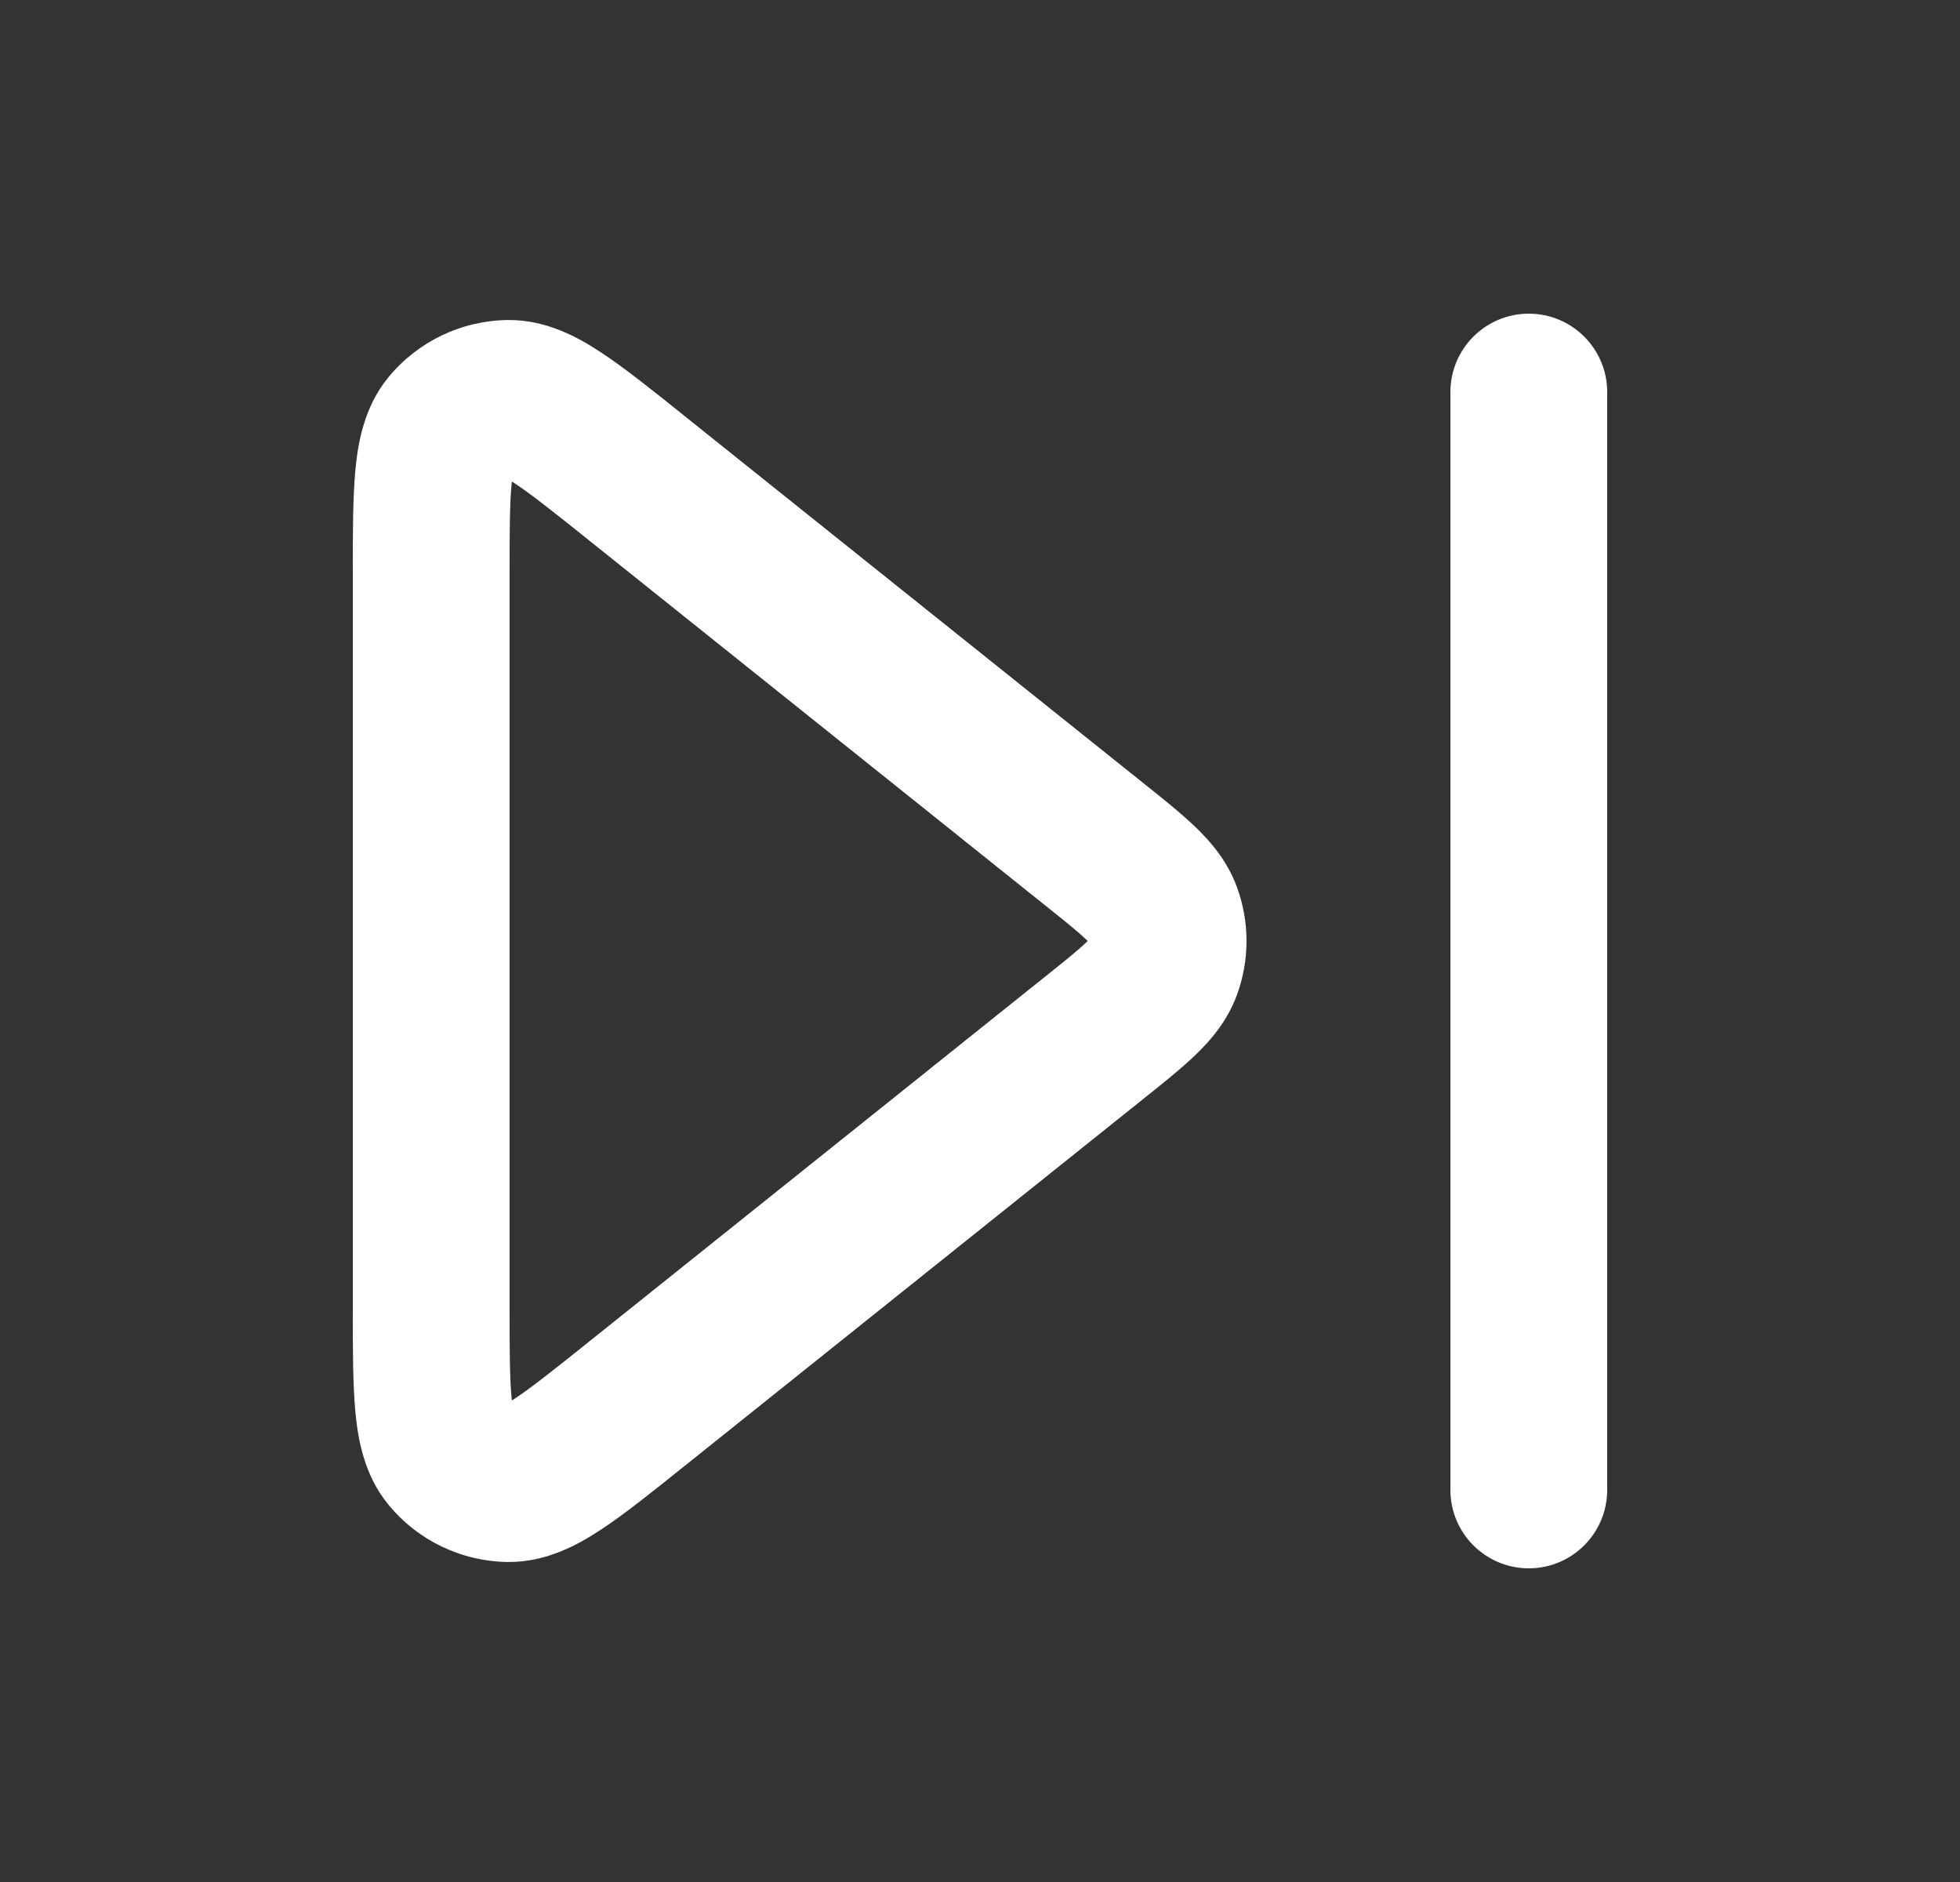 <svg width="25" height="24" viewBox="0 0 25 24" fill="none" xmlns="http://www.w3.org/2000/svg">
<rect x="0" y="0" width="25" height="24" fill="#333333" stroke="none"/>
<path fill-rule="evenodd" clip-rule="evenodd" d="M8.705 5.283C8.717 5.293 8.729 5.302 8.74 5.312L14.582 9.985C14.829 10.182 15.062 10.369 15.243 10.542C15.437 10.728 15.654 10.974 15.778 11.315C15.94 11.758 15.94 12.242 15.778 12.685C15.654 13.026 15.437 13.272 15.243 13.458C15.062 13.631 14.829 13.818 14.582 14.015L8.705 18.716C8.312 19.031 7.965 19.309 7.669 19.504C7.381 19.694 6.973 19.924 6.48 19.919C5.886 19.913 5.326 19.644 4.951 19.184C4.639 18.803 4.564 18.34 4.532 17.996C4.5 17.644 4.5 17.198 4.5 16.695L4.5 7.35C4.5 7.335 4.5 7.32 4.5 7.305C4.5 6.802 4.5 6.356 4.532 6.004C4.564 5.66 4.639 5.197 4.951 4.815C5.326 4.356 5.886 4.087 6.48 4.081C6.973 4.076 7.381 4.306 7.669 4.496C7.965 4.691 8.312 4.969 8.705 5.283ZM6.529 6.141C6.527 6.155 6.526 6.171 6.524 6.188C6.501 6.436 6.5 6.788 6.5 7.35V16.65C6.5 17.212 6.501 17.564 6.524 17.812C6.526 17.829 6.527 17.845 6.529 17.859C6.541 17.852 6.555 17.843 6.569 17.834C6.777 17.696 7.052 17.478 7.491 17.127L13.304 12.476C13.59 12.248 13.752 12.117 13.86 12.014C13.864 12.009 13.869 12.004 13.873 12C13.869 11.996 13.864 11.991 13.86 11.986C13.752 11.883 13.59 11.752 13.304 11.524L7.491 6.873C7.052 6.522 6.777 6.304 6.569 6.166C6.555 6.157 6.541 6.148 6.529 6.141Z" fill="white"/>
<path fill-rule="evenodd" clip-rule="evenodd" d="M19.5 4C20.052 4 20.5 4.448 20.5 5V19C20.5 19.552 20.052 20 19.5 20C18.948 20 18.5 19.552 18.5 19V5C18.5 4.448 18.948 4 19.5 4Z" fill="white"/>
</svg>
